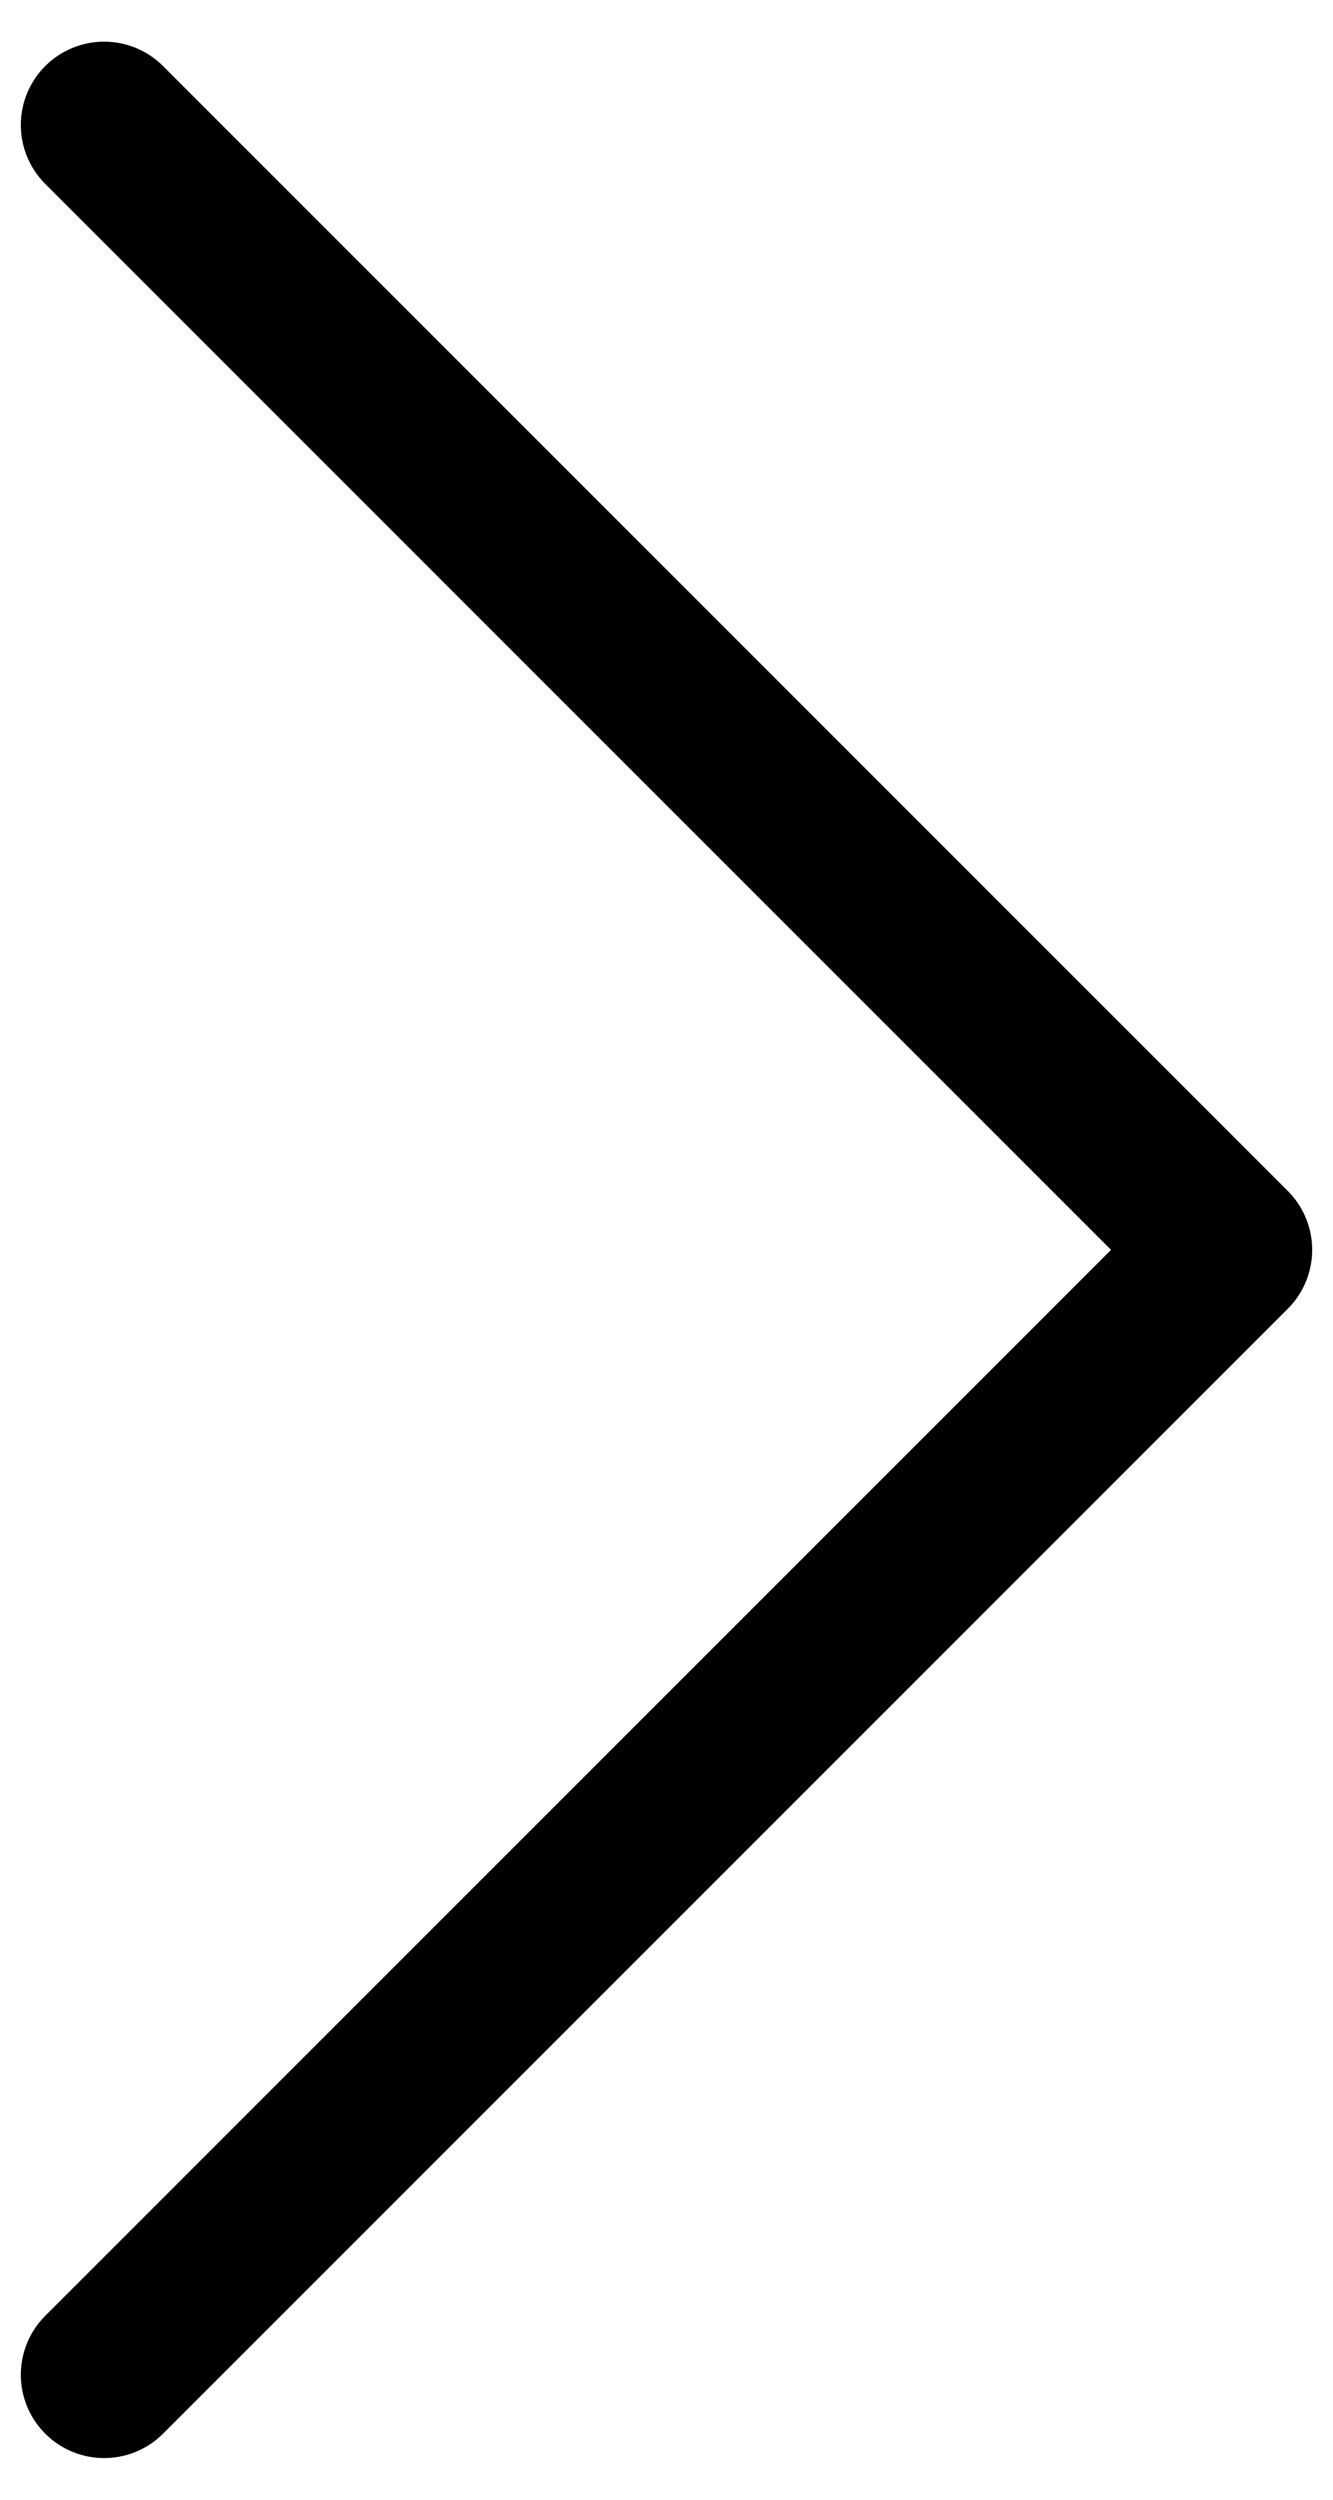 <svg width="16" height="30" viewBox="0 0 16 30" fill="none" xmlns="http://www.w3.org/2000/svg">
<path d="M1.25 28.5L14.75 15L1.25 1.5" stroke="black" stroke-width="2" stroke-linecap="round" stroke-linejoin="round"/>
</svg>
